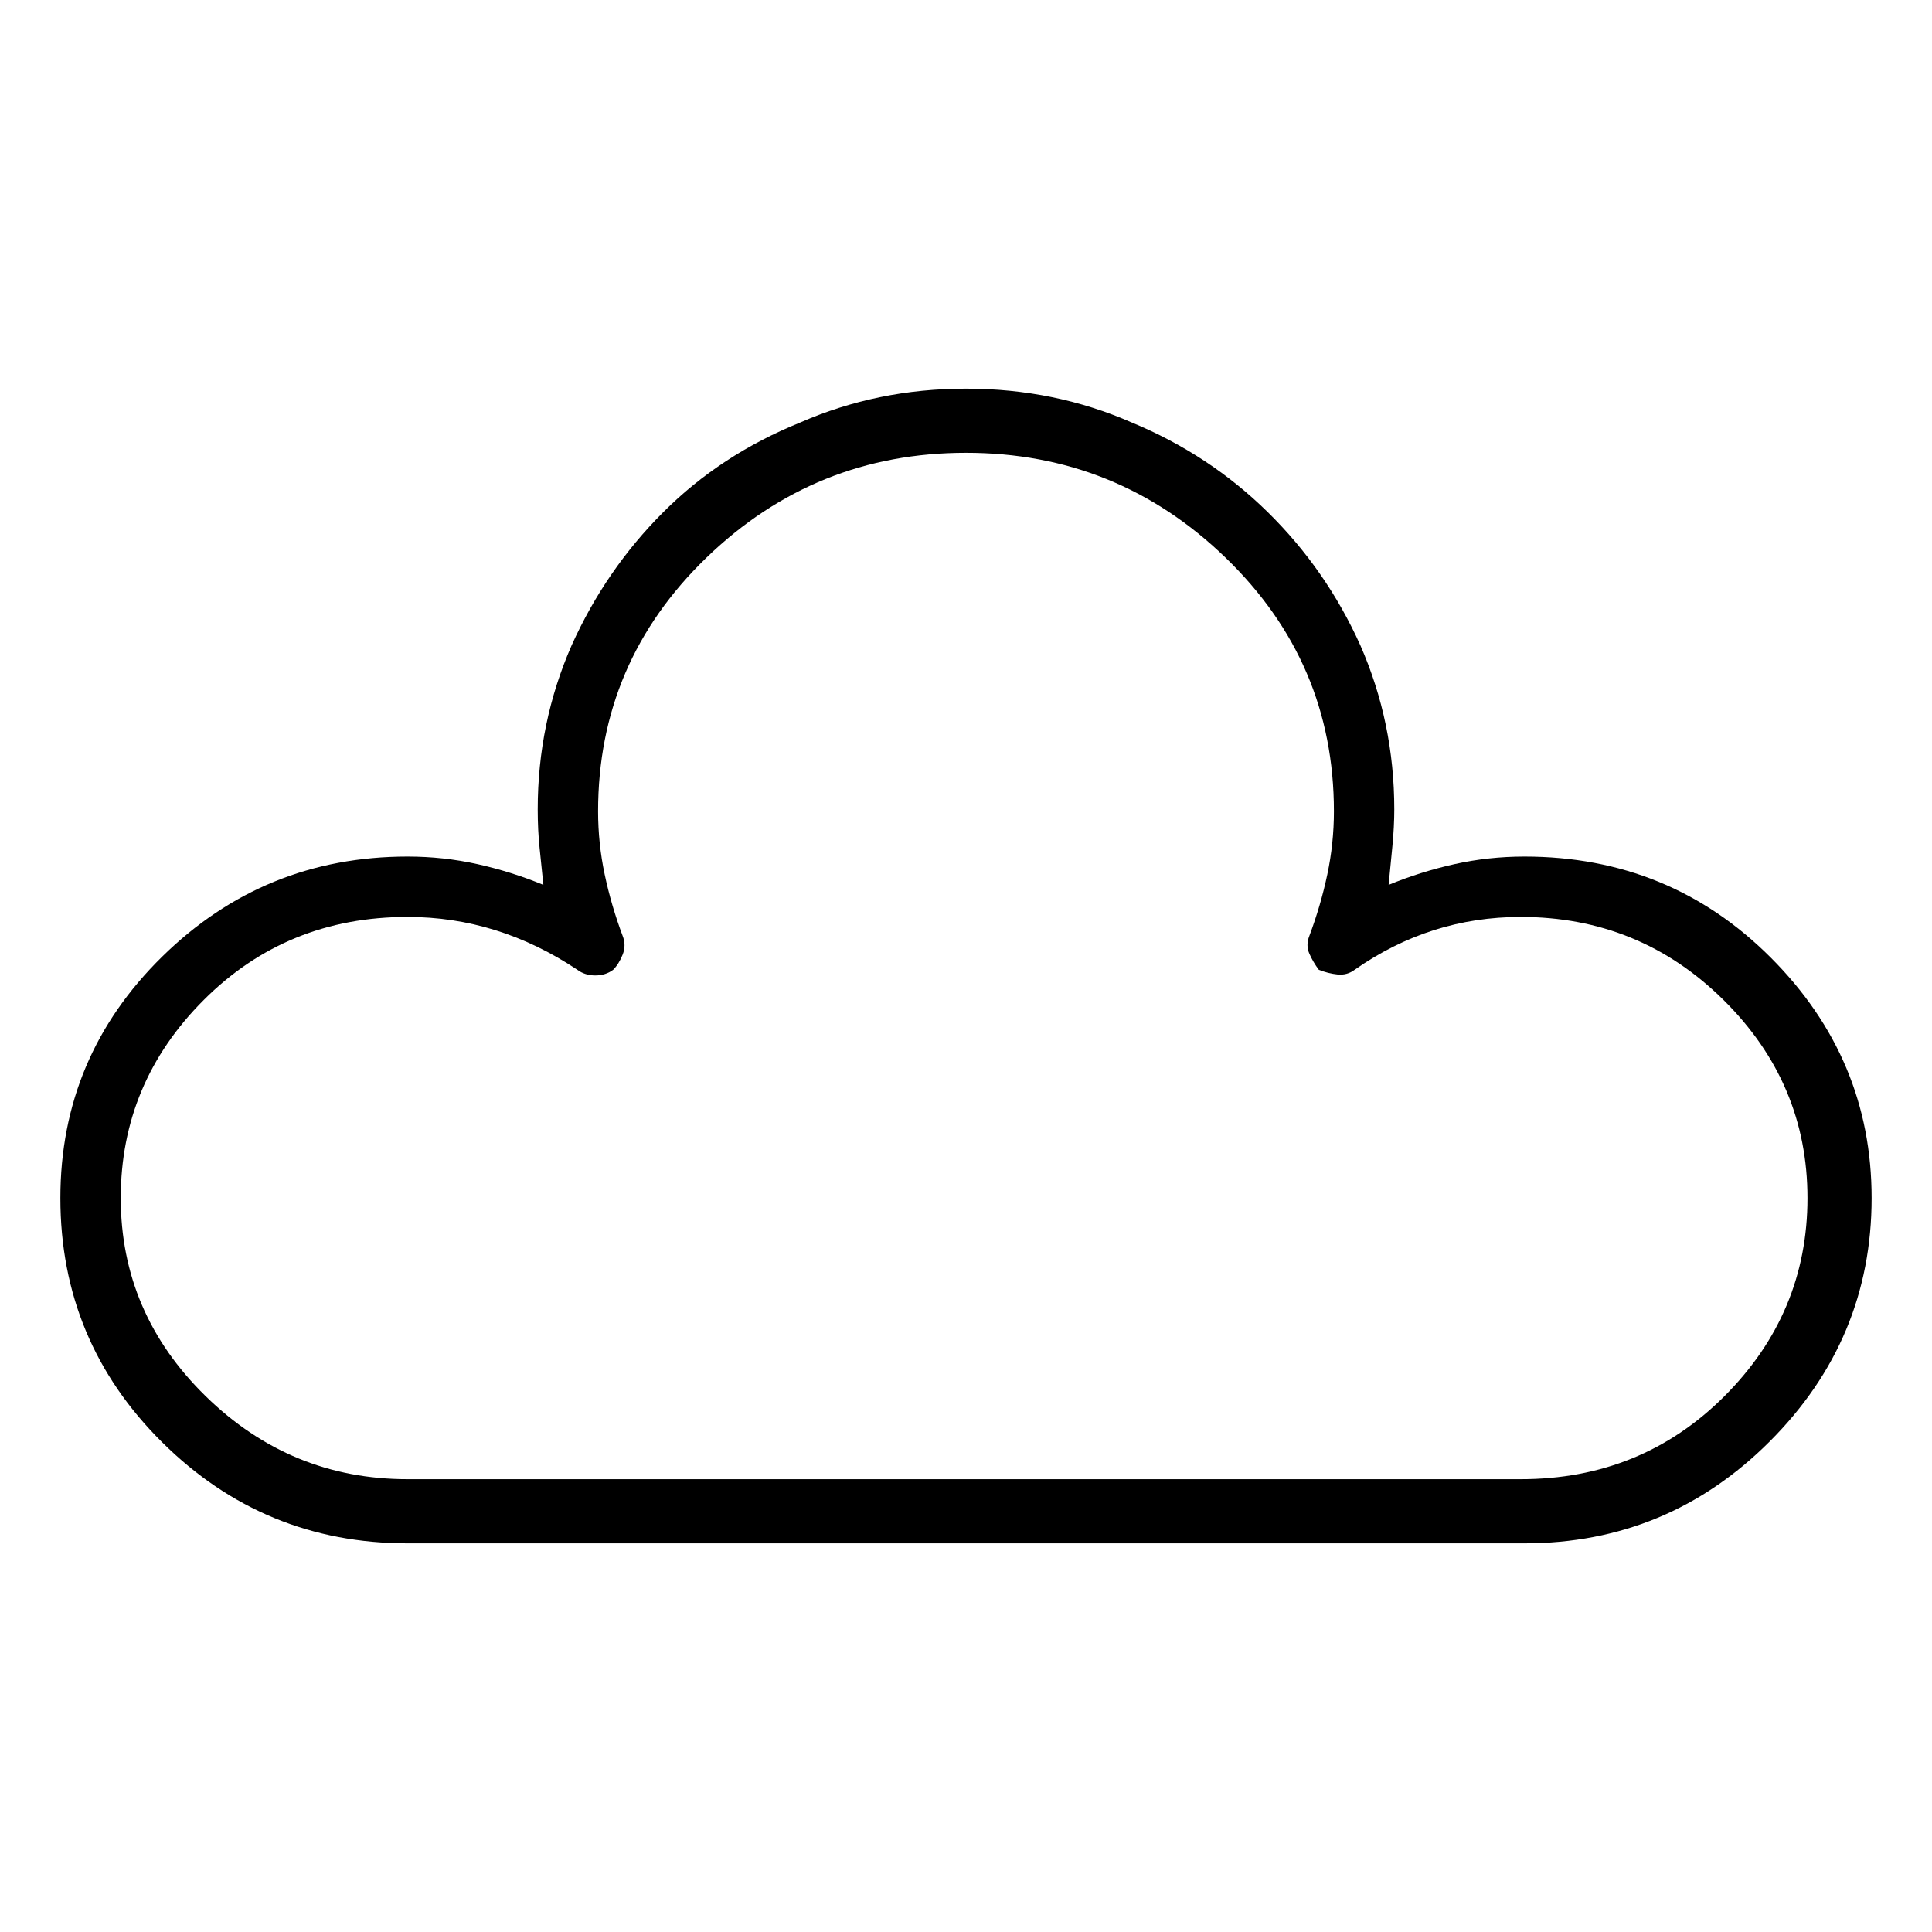 <svg viewBox="0 0 1024 1024" xmlns="http://www.w3.org/2000/svg">
  <path transform="scale(1, -1) translate(0, -960)" fill="currentColor" d="M808 142h-592q-76 0 -130 53.5t-54 129.5q0 75 54 128t130 53q19 0 37 -4t35 -11q-1 10 -2 19.5t-1 20.5q0 46 18 87q18 40 48.5 70.5t72.5 47.5q41 18 88 18t88 -18q41 -17 72 -47.5t49 -70.5q18 -41 18 -87q0 -9 -1 -19.5t-2 -20.5q17 7 35 11t37 4q77 0 130.5 -53.5 t53.5 -127.5q0 -75 -54 -129t-130 -54zM216 474q-64 0 -108 -44t-44 -105t45 -105t107 -44h590q64 0 108 44t44 105t-44.5 105t-107.5 44q-24 0 -46 -7t-42 -21q-4 -3 -9 -2.5t-10 2.5q-3 4 -5 8.5t0 9.5q6 16 9.5 32.5t3.5 33.5q0 79 -57.5 134.5t-137.5 55.5t-137.5 -55.5 t-57.5 -134.5q0 -17 3.5 -33.5t9.5 -32.5q2 -5 0 -10t-5 -8q-4 -3 -9.5 -3t-9.5 3q-21 14 -43.5 21t-46.5 7v0z" />
</svg>